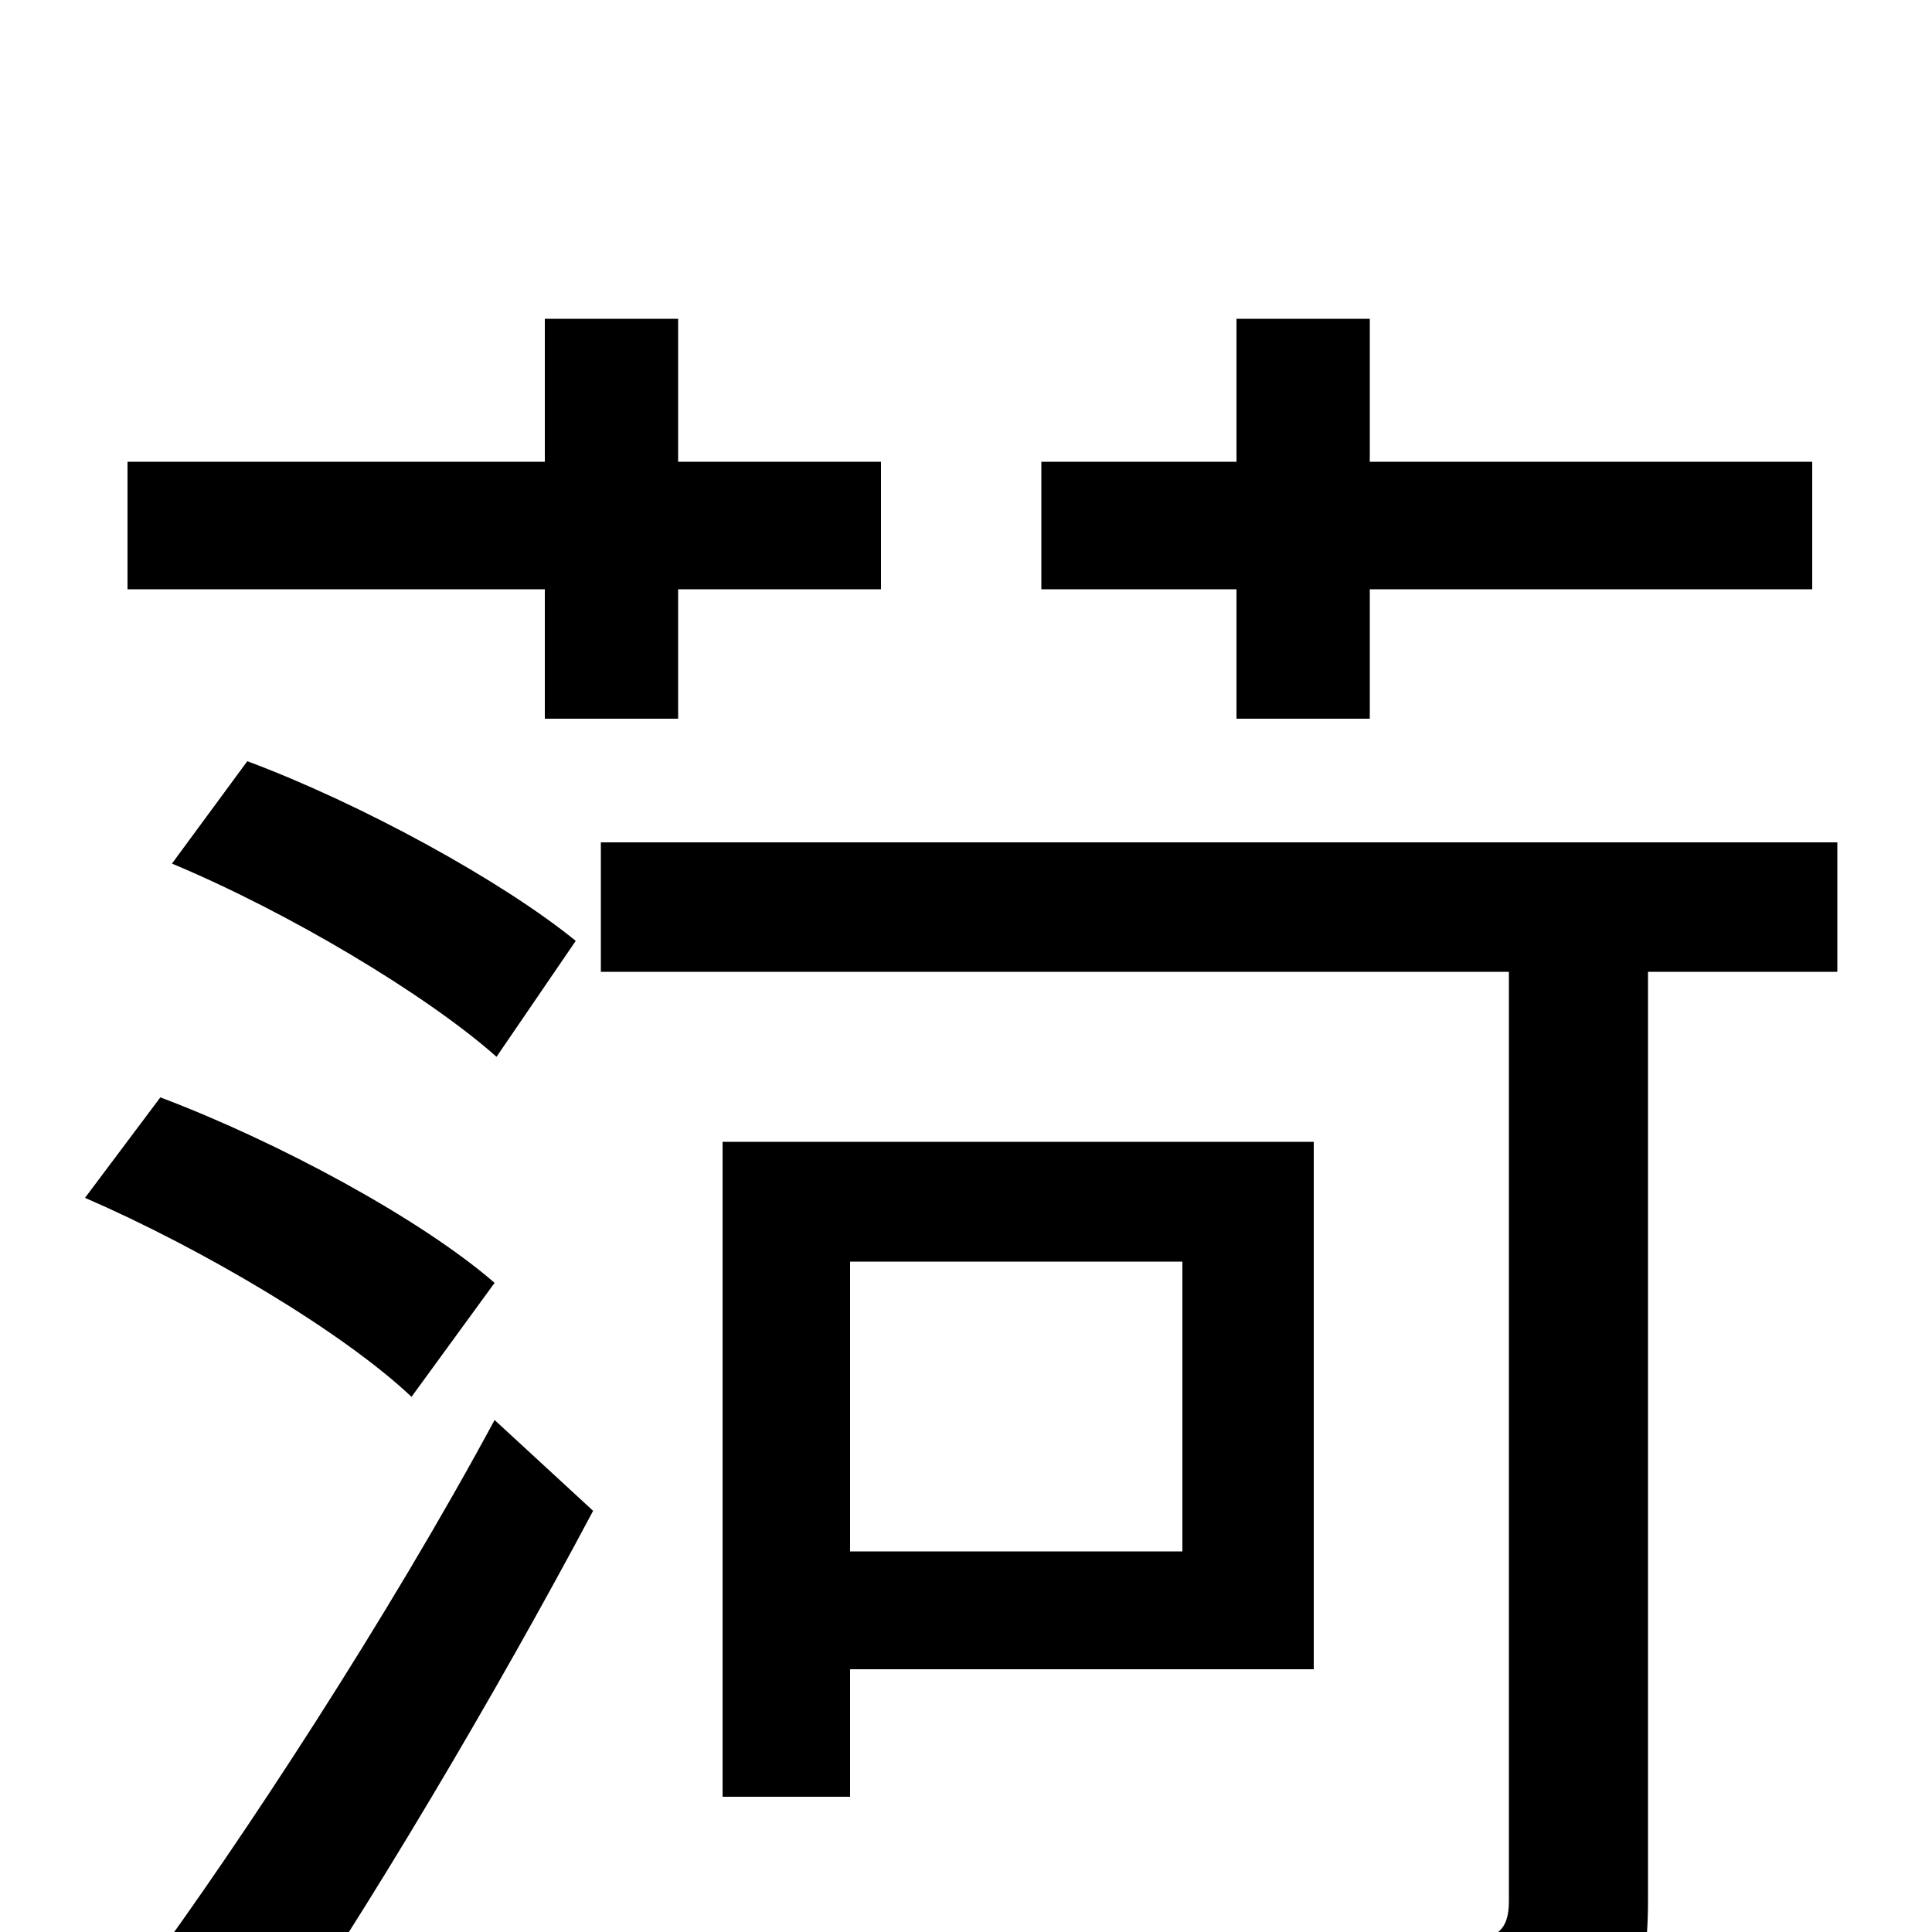 <svg xmlns="http://www.w3.org/2000/svg" viewBox="0 -1000 1000 1000">
	<path fill="#000000" d="M640 -628H709V-695H938V-761H709V-835H640V-761H539V-695H640ZM282 -628H351V-695H456V-761H351V-835H282V-761H66V-695H282ZM89 -553C149 -528 221 -485 257 -453L298 -513C260 -544 187 -584 128 -606ZM256 -336C218 -369 144 -409 83 -432L44 -380C104 -354 177 -311 213 -277ZM134 71C191 -12 257 -124 307 -218L256 -265C201 -163 125 -47 75 21ZM612 -347V-197H440V-347ZM680 -136V-409H374V-70H440V-136ZM951 -564H311V-497H781V-16C781 -1 775 4 757 5C739 5 674 6 608 4C618 24 630 54 634 75C718 75 775 75 809 63C842 51 853 31 853 -16V-497H951Z"/>
</svg>